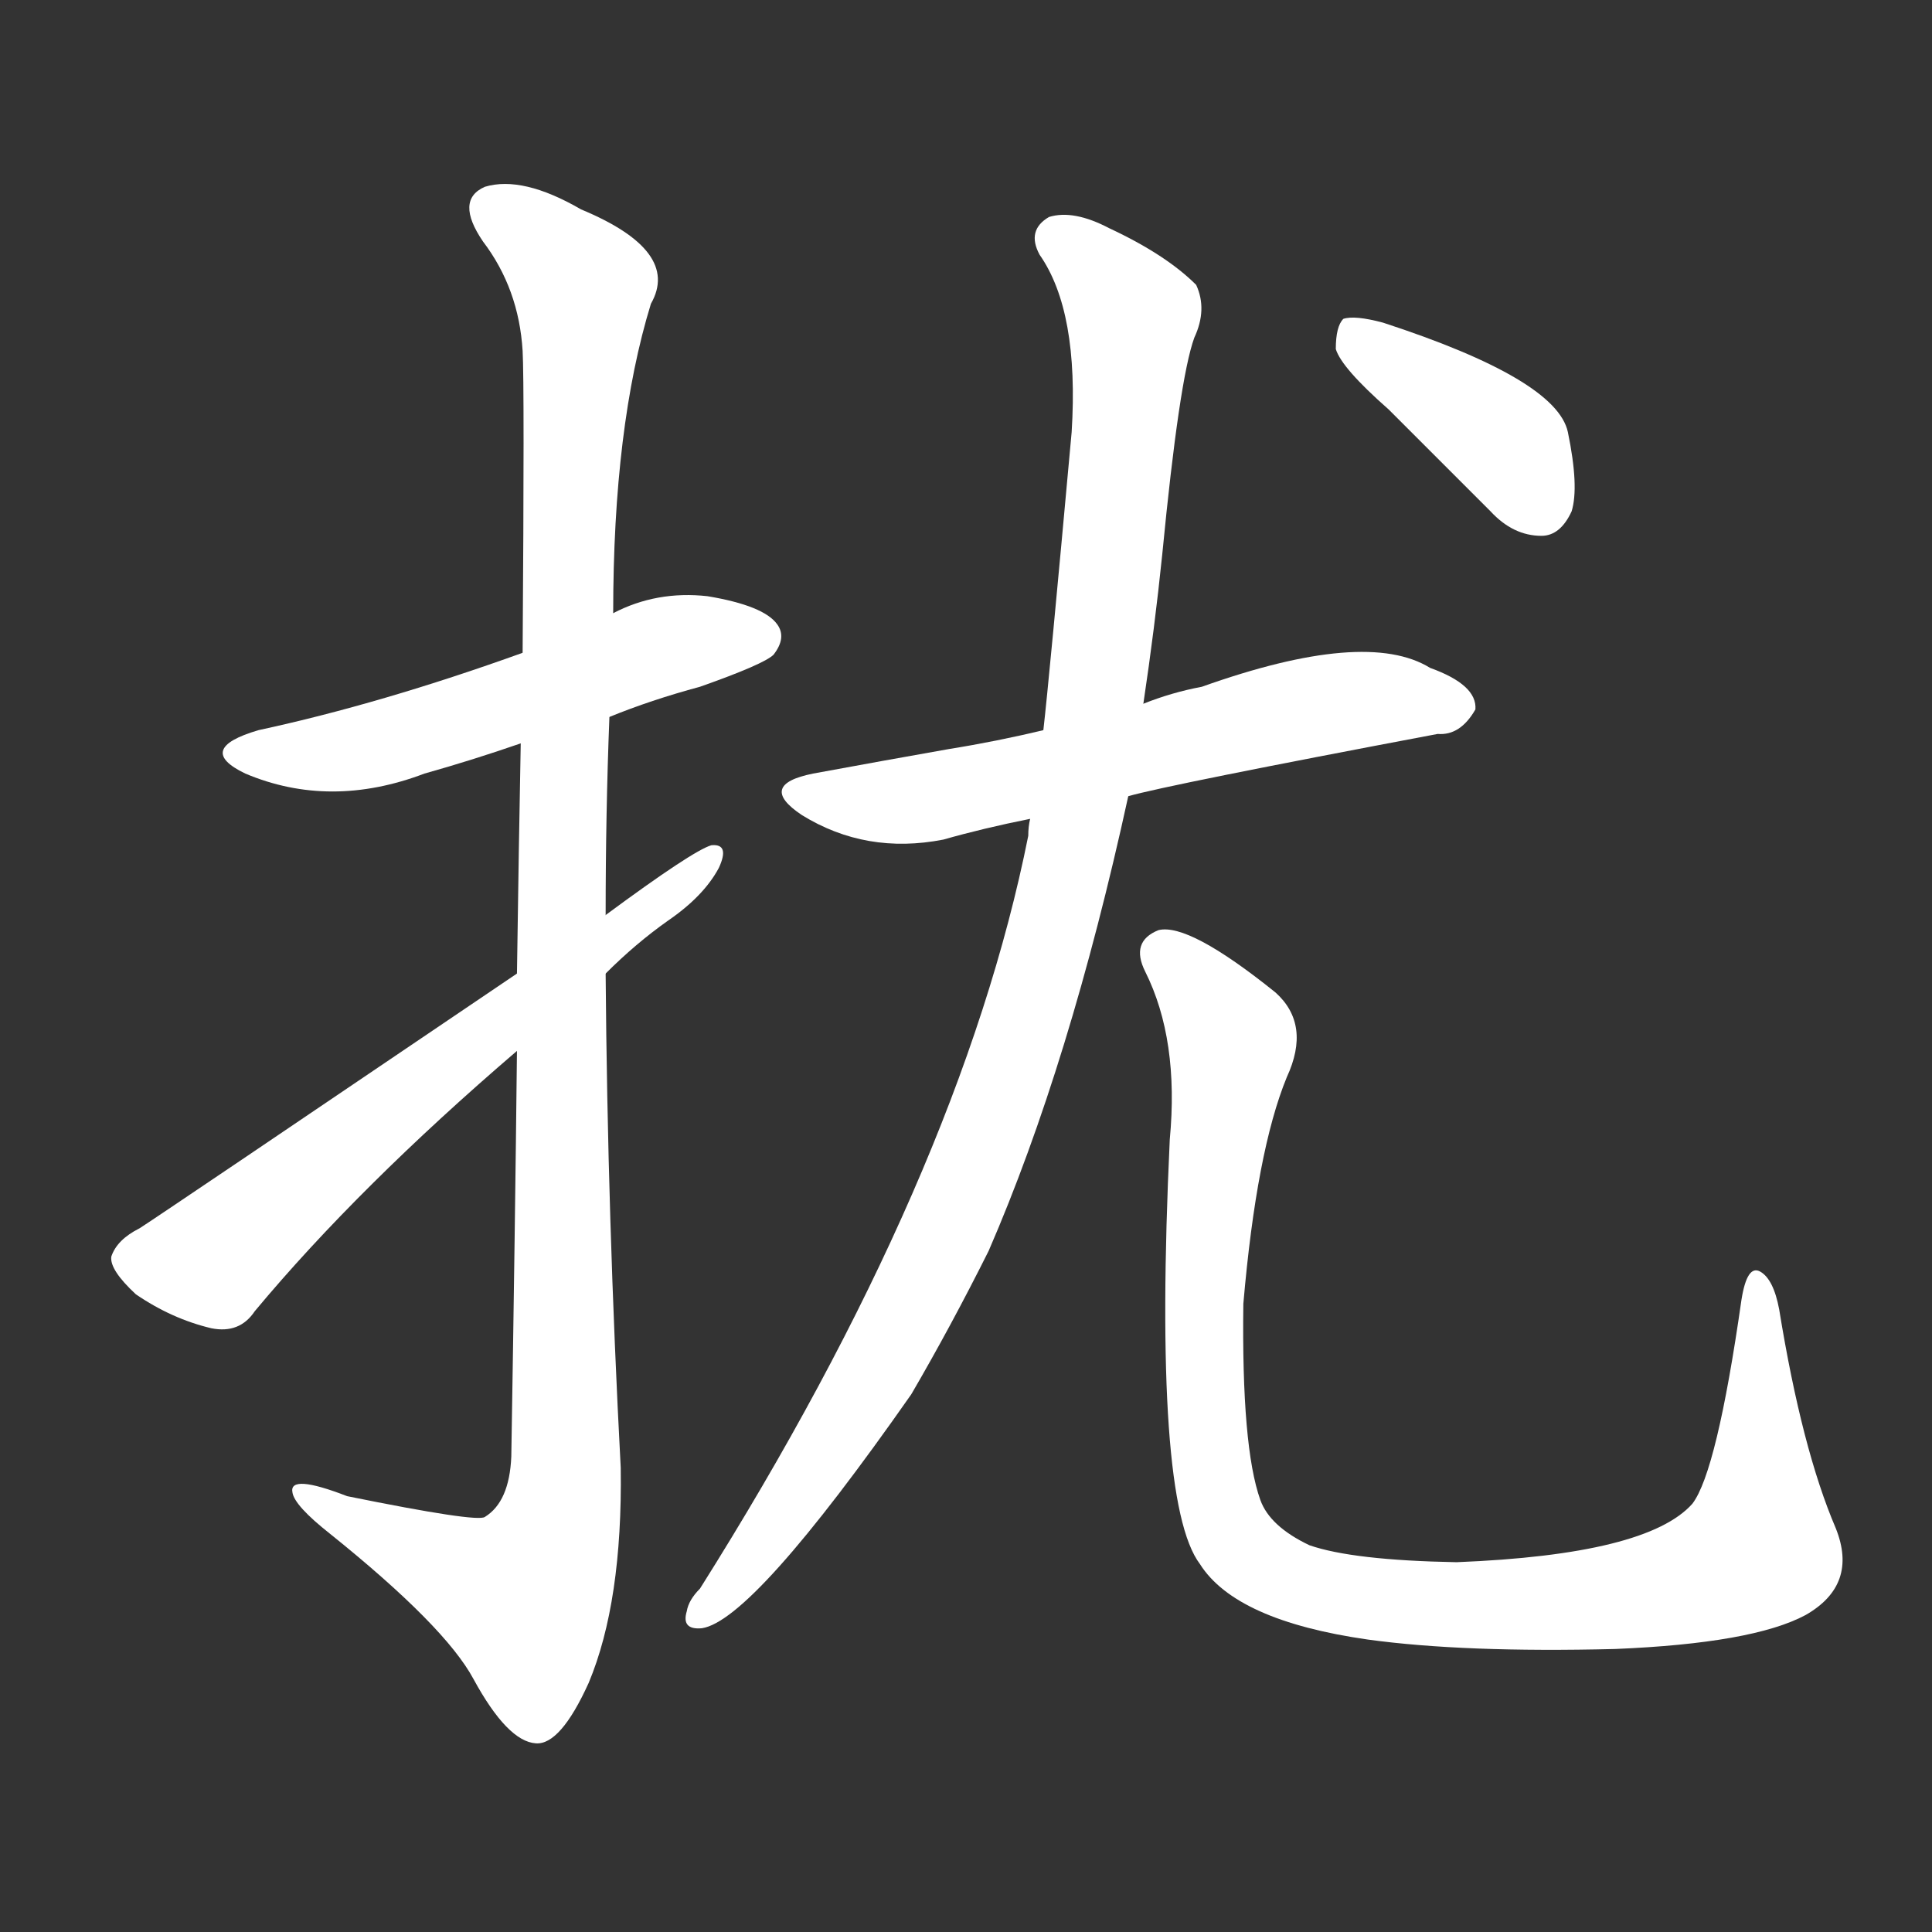 <!-- u6270_rao3_simp_disturb_annoy_agitate -->
<!-- 6270 -->
<!-- 6270 -->
<!-- 6270 -->
<svg viewBox="0 0 1024 1024">
  <rect x="0" y="0" width="1024" height="1024" fill="#333333" stroke="none"/>
  <g transform="scale(1, -1) translate(0, -900)">
    <path fill="#FFFFFF" d="M 323 520 Q 345 529 371 536 Q 405 548 410 553 Q 417 562 412 569 Q 405 579 375 584 Q 348 587 325 575 L 277 554 Q 202 527 137 513 Q 103 503 130 490 Q 175 471 225 490 Q 250 497 276 506 L 323 520 Z"></path>
    <path fill="#FFFFFF" d="M 274 343 Q 273 249 271 128 Q 270 104 257 96 Q 253 93 184 107 Q 153 119 155 109 Q 156 102 175 87 Q 236 38 251 10 Q 269 -23 284 -24 Q 297 -25 312 8 Q 330 51 329 122 Q 322 254 321 384 L 321 415 Q 321 469 323 520 L 325 575 Q 325 674 345 739 Q 361 767 308 789 Q 277 807 257 801 Q 241 794 256 772 Q 275 747 277 714 Q 278 696 277 554 L 276 506 Q 275 454 274 384 L 274 343 Z"></path>
    <path fill="#FFFFFF" d="M 274 384 Q 82 254 74 249 Q 62 243 59 234 Q 58 227 72 214 Q 91 201 112 196 Q 127 193 135 205 Q 190 271 274 343 L 321 384 Q 337 400 354 412 Q 373 425 381 440 Q 387 453 377 452 Q 367 449 321 415 L 274 384 Z"></path>
    <path fill="#FFFFFF" d="M 598 478 Q 619 484 762 511 Q 774 510 782 524 Q 783 537 758 546 Q 724 567 637 536 Q 621 533 606 527 L 553 513 Q 528 507 503 503 Q 469 497 431 490 Q 401 484 425 468 Q 459 447 500 455 Q 521 461 546 466 L 598 478 Z"></path>
    <path fill="#FFFFFF" d="M 546 466 Q 545 462 545 457 Q 509 277 371 58 Q 365 52 364 46 Q 361 36 372 37 Q 399 41 483 161 Q 504 197 524 237 Q 567 336 598 478 L 606 527 Q 612 567 616 606 Q 625 699 633 721 Q 640 736 634 749 Q 618 765 588 779 Q 569 789 556 785 Q 544 778 551 765 Q 572 735 568 671 Q 556 539 553 513 L 546 466 Z"></path>
    <path fill="#FFFFFF" d="M 973 90 Q 955 132 943 206 Q 940 222 933 226 Q 926 230 923 211 Q 910 120 897 103 Q 873 76 772 72 Q 717 73 694 81 Q 673 91 668 105 Q 658 133 659 209 Q 666 290 682 329 Q 695 357 676 374 Q 630 411 614 407 Q 599 401 607 385 Q 625 349 620 296 Q 611 104 636 71 Q 655 41 725 31 Q 776 24 856 26 Q 929 29 957 44 Q 985 60 973 90 Z"></path>
    <path fill="#FFFFFF" d="M 736 683 Q 761 658 790 629 Q 802 616 817 616 Q 827 616 833 629 Q 837 642 831 671 Q 825 699 733 729 Q 718 733 712 731 Q 708 727 708 715 Q 711 705 736 683 Z"></path>
  </g>
</svg>
